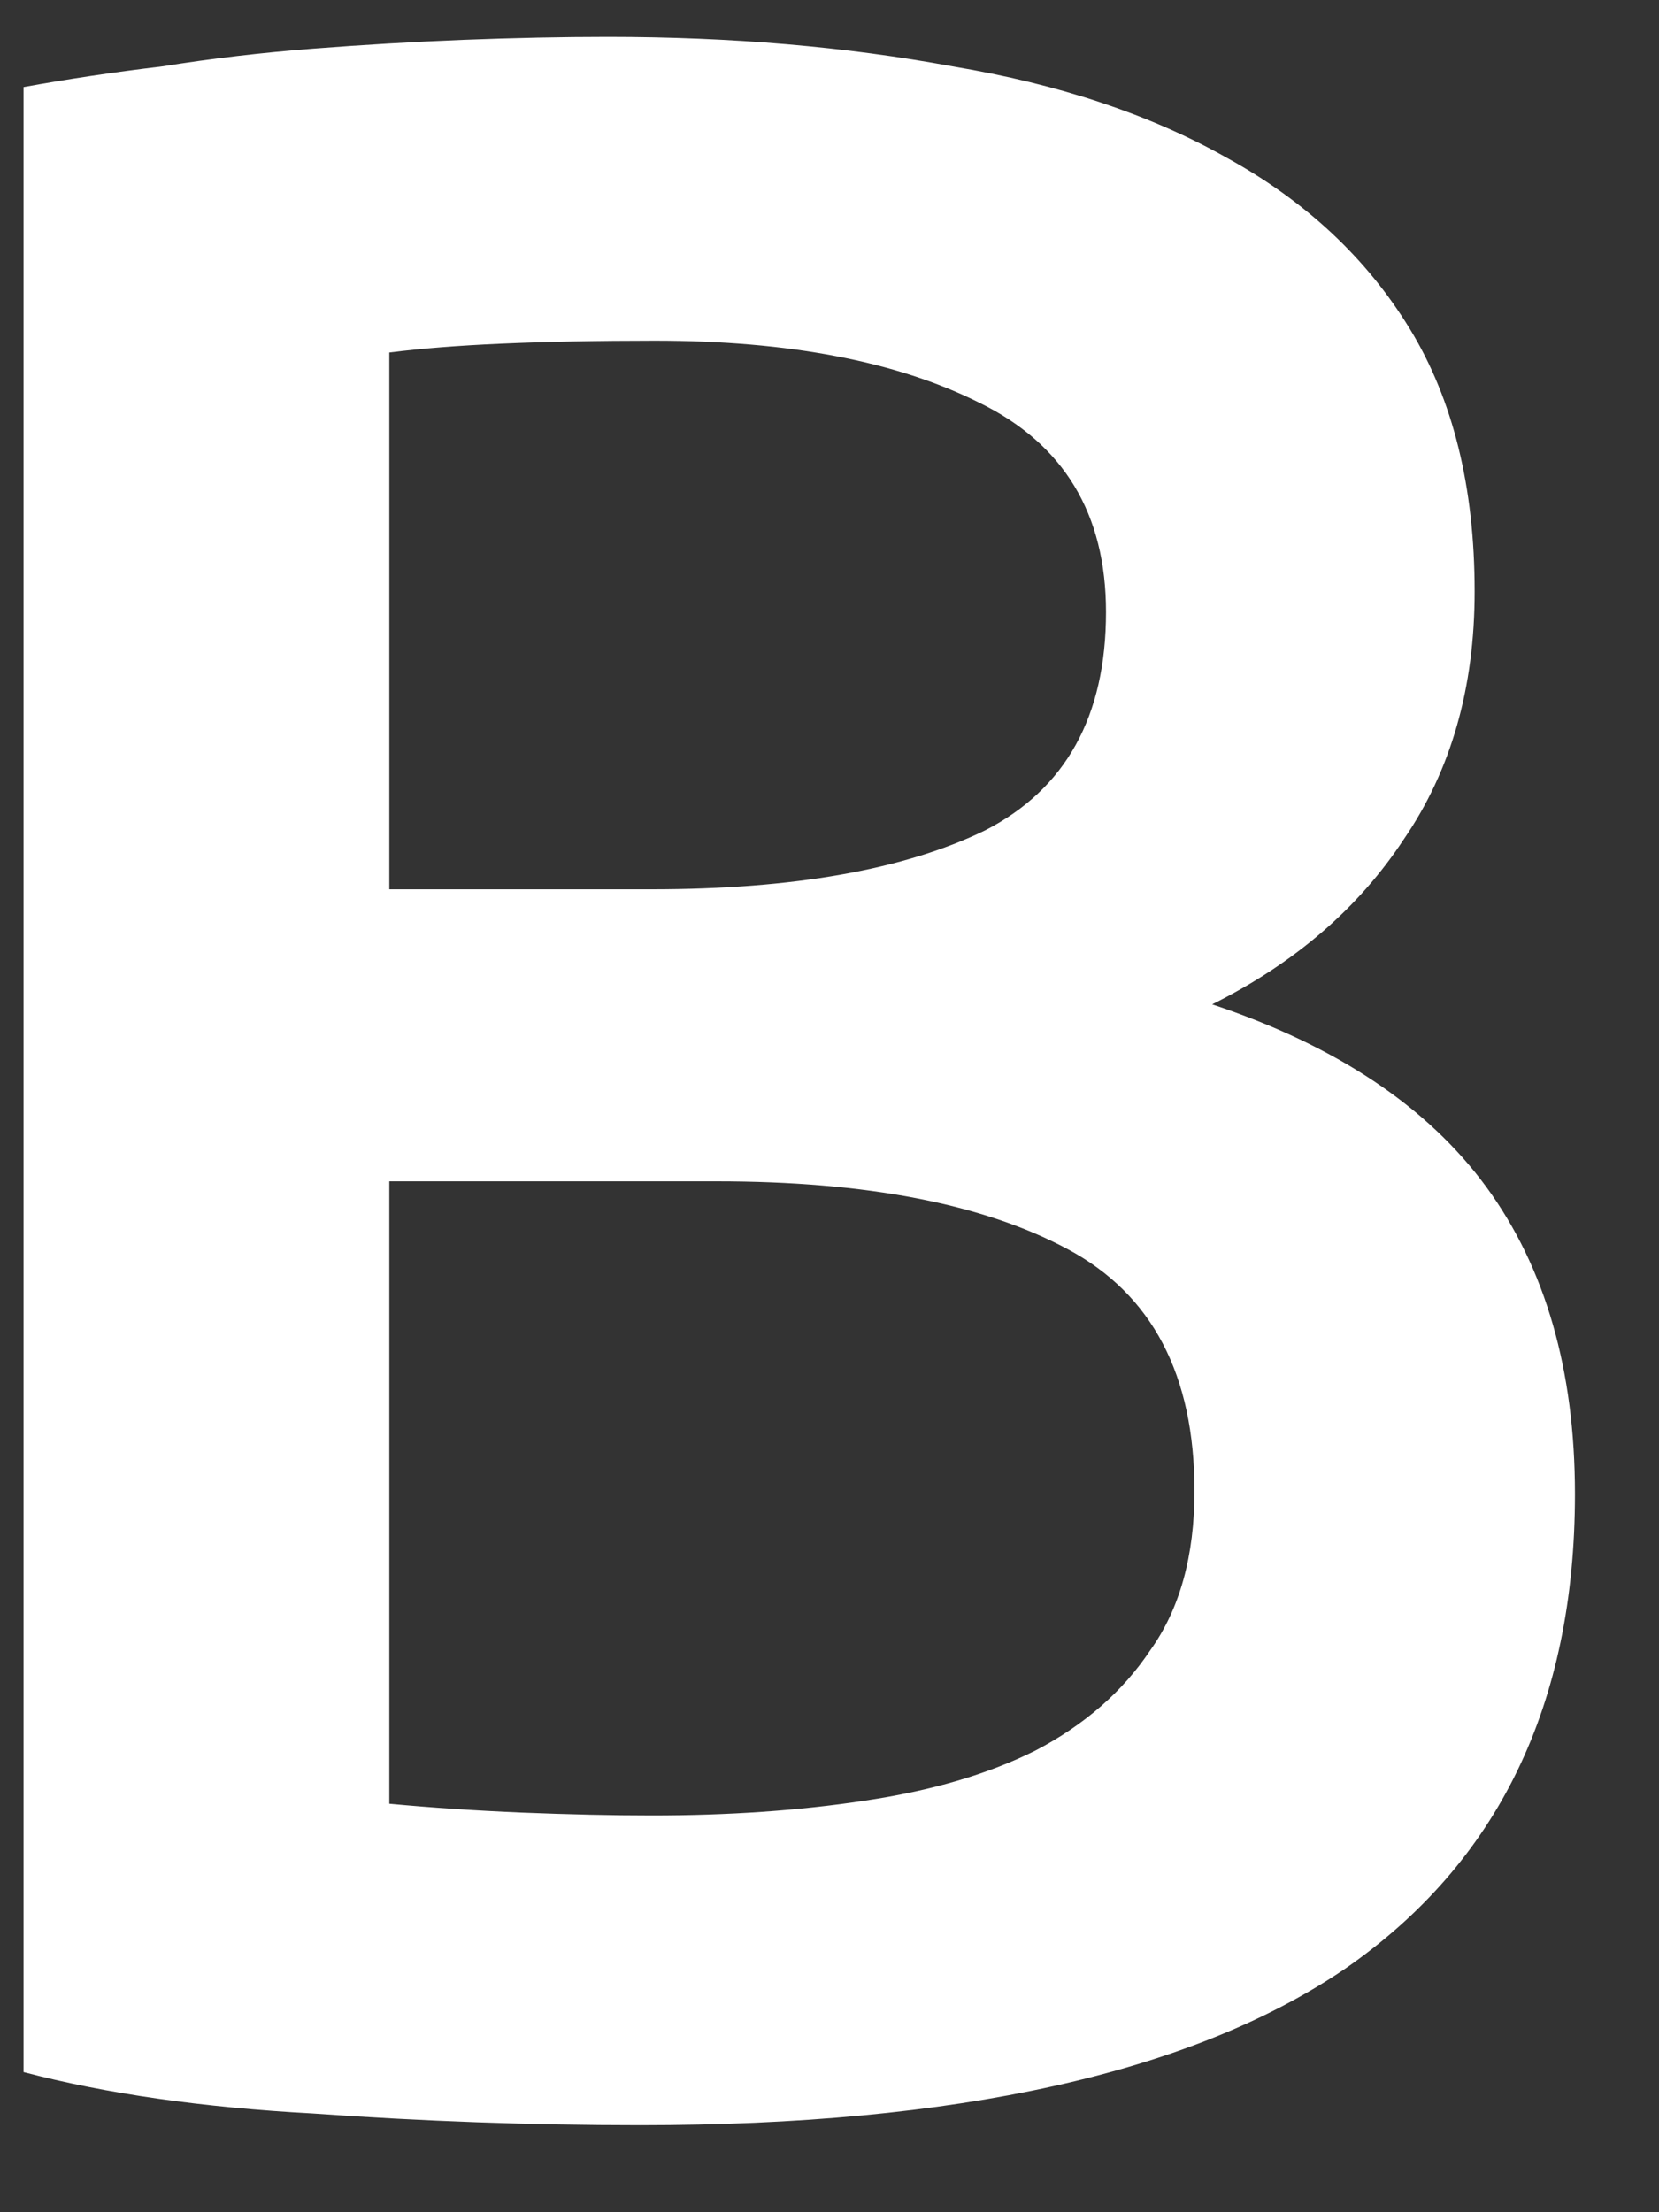 <svg width="15" height="20" viewBox="0 0 15 20" fill="none" xmlns="http://www.w3.org/2000/svg">
<rect x="0" y="0" width="15" height="20" fill="#333333" stroke="none"/>
<path d="M5.787 19.213C4.809 19.213 3.822 19.178 2.827 19.107C1.831 19.053 0.96 18.929 0.213 18.733V0.787C0.604 0.716 1.022 0.653 1.467 0.6C1.911 0.529 2.364 0.476 2.827 0.44C3.289 0.404 3.742 0.378 4.187 0.36C4.649 0.342 5.084 0.333 5.493 0.333C6.613 0.333 7.653 0.422 8.613 0.6C9.573 0.76 10.4 1.036 11.093 1.427C11.804 1.818 12.356 2.333 12.747 2.973C13.138 3.613 13.333 4.404 13.333 5.347C13.333 6.218 13.12 6.964 12.693 7.587C12.284 8.209 11.707 8.707 10.96 9.08C12.08 9.453 12.907 10.004 13.44 10.733C13.973 11.462 14.24 12.387 14.24 13.507C14.24 15.409 13.547 16.84 12.16 17.8C10.773 18.742 8.649 19.213 5.787 19.213ZM3.52 10.68V16.307C3.893 16.342 4.293 16.369 4.72 16.387C5.147 16.404 5.538 16.413 5.893 16.413C6.587 16.413 7.227 16.369 7.813 16.28C8.418 16.191 8.933 16.04 9.36 15.827C9.804 15.596 10.151 15.293 10.4 14.92C10.667 14.547 10.8 14.067 10.8 13.48C10.8 12.431 10.418 11.702 9.653 11.293C8.889 10.884 7.831 10.68 6.48 10.68H3.52ZM3.52 8.04H5.893C7.173 8.04 8.178 7.862 8.907 7.507C9.636 7.133 10 6.476 10 5.533C10 4.644 9.618 4.013 8.853 3.64C8.107 3.267 7.129 3.08 5.92 3.08C5.404 3.08 4.942 3.089 4.533 3.107C4.142 3.124 3.804 3.151 3.52 3.187V8.04Z" fill="white"/>
</svg>
